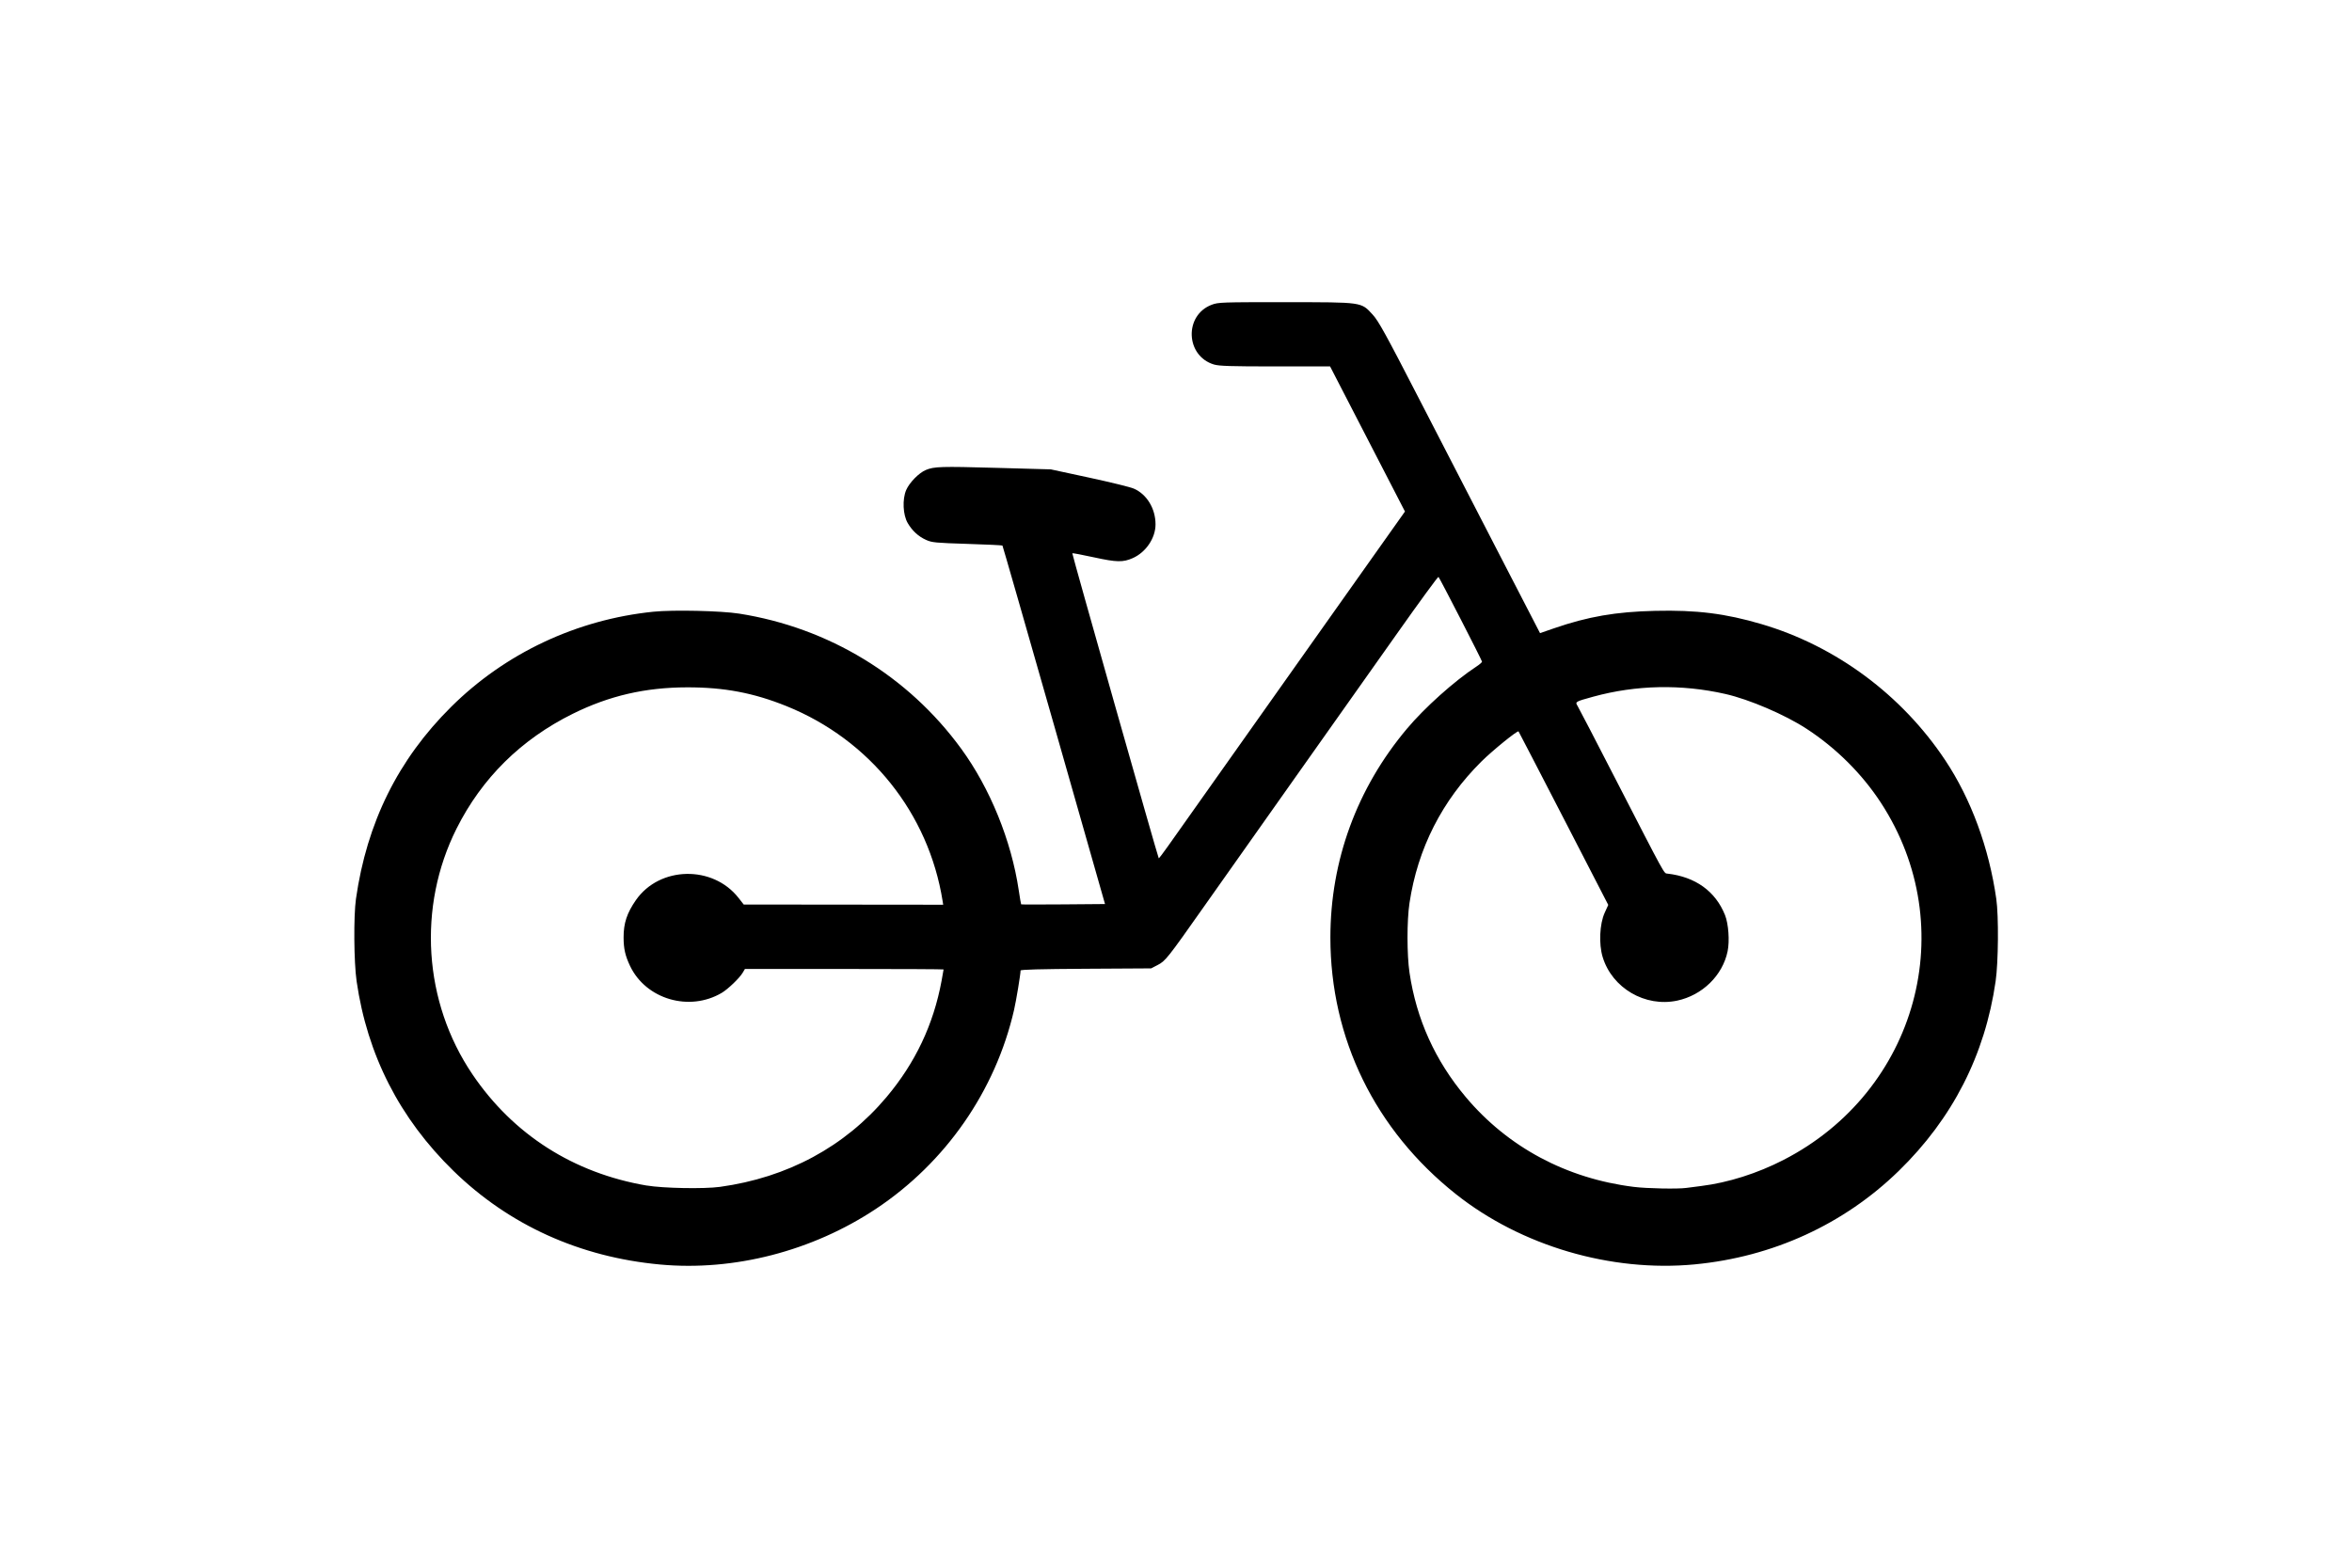 <?xml version="1.0" encoding="UTF-8" standalone="no"?>
<!-- Created with Inkscape (http://www.inkscape.org/) -->
<svg id="svg4086" xmlns:rdf="http://www.w3.org/1999/02/22-rdf-syntax-ns#" xmlns="http://www.w3.org/2000/svg" viewBox="0 0 96 64" height="100%" width="100%" version="1.1" xmlns:cc="http://creativecommons.org/ns#" xmlns:dc="http://purl.org/dc/elements/1.1/">
 <g id="layer1" transform="matrix(1.415,0,0,1.415,14.014,-6.545)">
  <path id="path4084" fill="#000" d="m38.981,41.104c2.249-0.214,4.304-1.155,5.884-2.695,1.554-1.514,2.489-3.344,2.796-5.475,0.079-0.548,0.09-1.878,0.019-2.373-0.21-1.476-0.728-2.882-1.474-4.004-1.254-1.885-3.154-3.293-5.298-3.925-1.041-0.307-1.874-0.411-3.069-0.383-1.131,0.026-1.935,0.165-2.915,0.503l-0.405,0.14-1.15-2.226c-0.632-1.225-1.674-3.244-2.315-4.488-0.997-1.936-1.194-2.292-1.364-2.477-0.337-0.365-0.271-0.356-2.524-0.357-1.827-0.001-1.926,0.002-2.115,0.073-0.803,0.301-0.761,1.479,0.063,1.725,0.148,0.044,0.48,0.055,1.766,0.055h1.583l1.08,2.093,1.08,2.093-0.953,1.345c-0.524,0.74-1.189,1.679-1.478,2.087-0.606,0.855-4.019,5.679-4.403,6.221-0.141,0.2-0.262,0.359-0.268,0.352-0.025-0.027-2.507-8.787-2.494-8.801,0.008-0.008,0.289,0.045,0.624,0.118,0.661,0.144,0.838,0.147,1.121,0.022,0.379-0.168,0.656-0.579,0.656-0.973,0-0.456-0.252-0.87-0.627-1.032-0.101-0.044-0.682-0.186-1.289-0.317l-1.105-0.238-1.584-0.044c-1.586-0.044-1.782-0.038-2.021,0.062-0.199,0.083-0.473,0.363-0.566,0.577-0.116,0.27-0.095,0.721,0.046,0.958,0.132,0.224,0.309,0.385,0.529,0.483,0.17,0.076,0.27,0.085,1.185,0.114,0.55,0.017,1.006,0.039,1.016,0.048,0.009,0.009,0.678,2.34,1.488,5.18l1.471,5.163-1.204,0.01c-0.662,0.005-1.209,0.005-1.215-0.001-0.006-0.006-0.037-0.187-0.069-0.403-0.213-1.435-0.828-2.948-1.663-4.091-1.53-2.096-3.817-3.487-6.402-3.894-0.523-0.082-1.902-0.113-2.473-0.055-2.21,0.225-4.273,1.195-5.835,2.745-1.53,1.518-2.432,3.338-2.746,5.542-0.07,0.495-0.06,1.825,0.019,2.373,0.308,2.131,1.242,3.961,2.796,5.475,1.604,1.562,3.641,2.485,5.958,2.699,2.131,0.197,4.392-0.387,6.228-1.607,2.009-1.335,3.444-3.401,3.981-5.732,0.064-0.278,0.189-1.034,0.189-1.143,0-0.028,0.558-0.043,1.883-0.051l1.883-0.011,0.184-0.095c0.229-0.118,0.28-0.181,1.353-1.705,0.479-0.68,1.664-2.357,2.632-3.725,0.969-1.368,2.286-3.232,2.929-4.141,0.642-0.909,1.178-1.642,1.191-1.629,0.04,0.041,1.256,2.409,1.256,2.446,0,0.019-0.071,0.081-0.158,0.138-0.637,0.418-1.493,1.184-2.008,1.797-1.443,1.717-2.208,3.805-2.208,6.024,0,2.913,1.289,5.551,3.615,7.399,1.885,1.498,4.478,2.261,6.895,2.031zm-1.762-2.236c-1.938-0.242-3.626-1.145-4.841-2.59-0.884-1.051-1.425-2.248-1.624-3.591-0.076-0.511-0.077-1.504-0.001-2.005,0.237-1.579,0.943-2.966,2.081-4.092,0.322-0.318,1.035-0.896,1.065-0.863,0.007,0.008,0.593,1.138,1.301,2.51l1.287,2.496-0.104,0.229c-0.145,0.32-0.172,0.9-0.057,1.276,0.272,0.895,1.224,1.452,2.147,1.257,0.727-0.154,1.312-0.725,1.457-1.424,0.061-0.296,0.026-0.793-0.075-1.045-0.275-0.687-0.854-1.104-1.663-1.196-0.102-0.012-0.035,0.11-1.47-2.679-0.587-1.142-1.092-2.116-1.123-2.164-0.071-0.114-0.06-0.12,0.453-0.261,1.239-0.34,2.545-0.367,3.817-0.078,0.689,0.157,1.716,0.597,2.338,1.003,0.854,0.557,1.597,1.297,2.142,2.13,2.346,3.593,1.057,8.326-2.809,10.311-0.757,0.389-1.594,0.654-2.373,0.751-0.184,0.023-0.375,0.048-0.426,0.055-0.244,0.035-1.142,0.018-1.521-0.03zm-28.469-0.038c-2.11-0.36-3.85-1.471-5.027-3.21-1.413-2.088-1.59-4.83-0.456-7.091,0.73-1.455,1.861-2.572,3.351-3.31,1.053-0.521,2.09-0.761,3.299-0.763,1.068-0.002,1.916,0.159,2.866,0.542,2.406,0.971,4.101,3.09,4.504,5.628l0.016,0.102-2.877-0.003-2.877-0.003-0.15-0.192c-0.743-0.948-2.275-0.916-2.958,0.062-0.261,0.375-0.358,0.668-0.357,1.081,0.001,0.326,0.047,0.528,0.188,0.824,0.458,0.959,1.71,1.326,2.644,0.773,0.179-0.106,0.513-0.427,0.604-0.581l0.064-0.108h2.865c1.576,0,2.865,0.006,2.865,0.014,0,0.008-0.026,0.154-0.057,0.324-0.234,1.265-0.756,2.368-1.588,3.358-1.203,1.431-2.855,2.322-4.805,2.591-0.46,0.063-1.639,0.041-2.113-0.039z"/>
 </g>
</svg>
